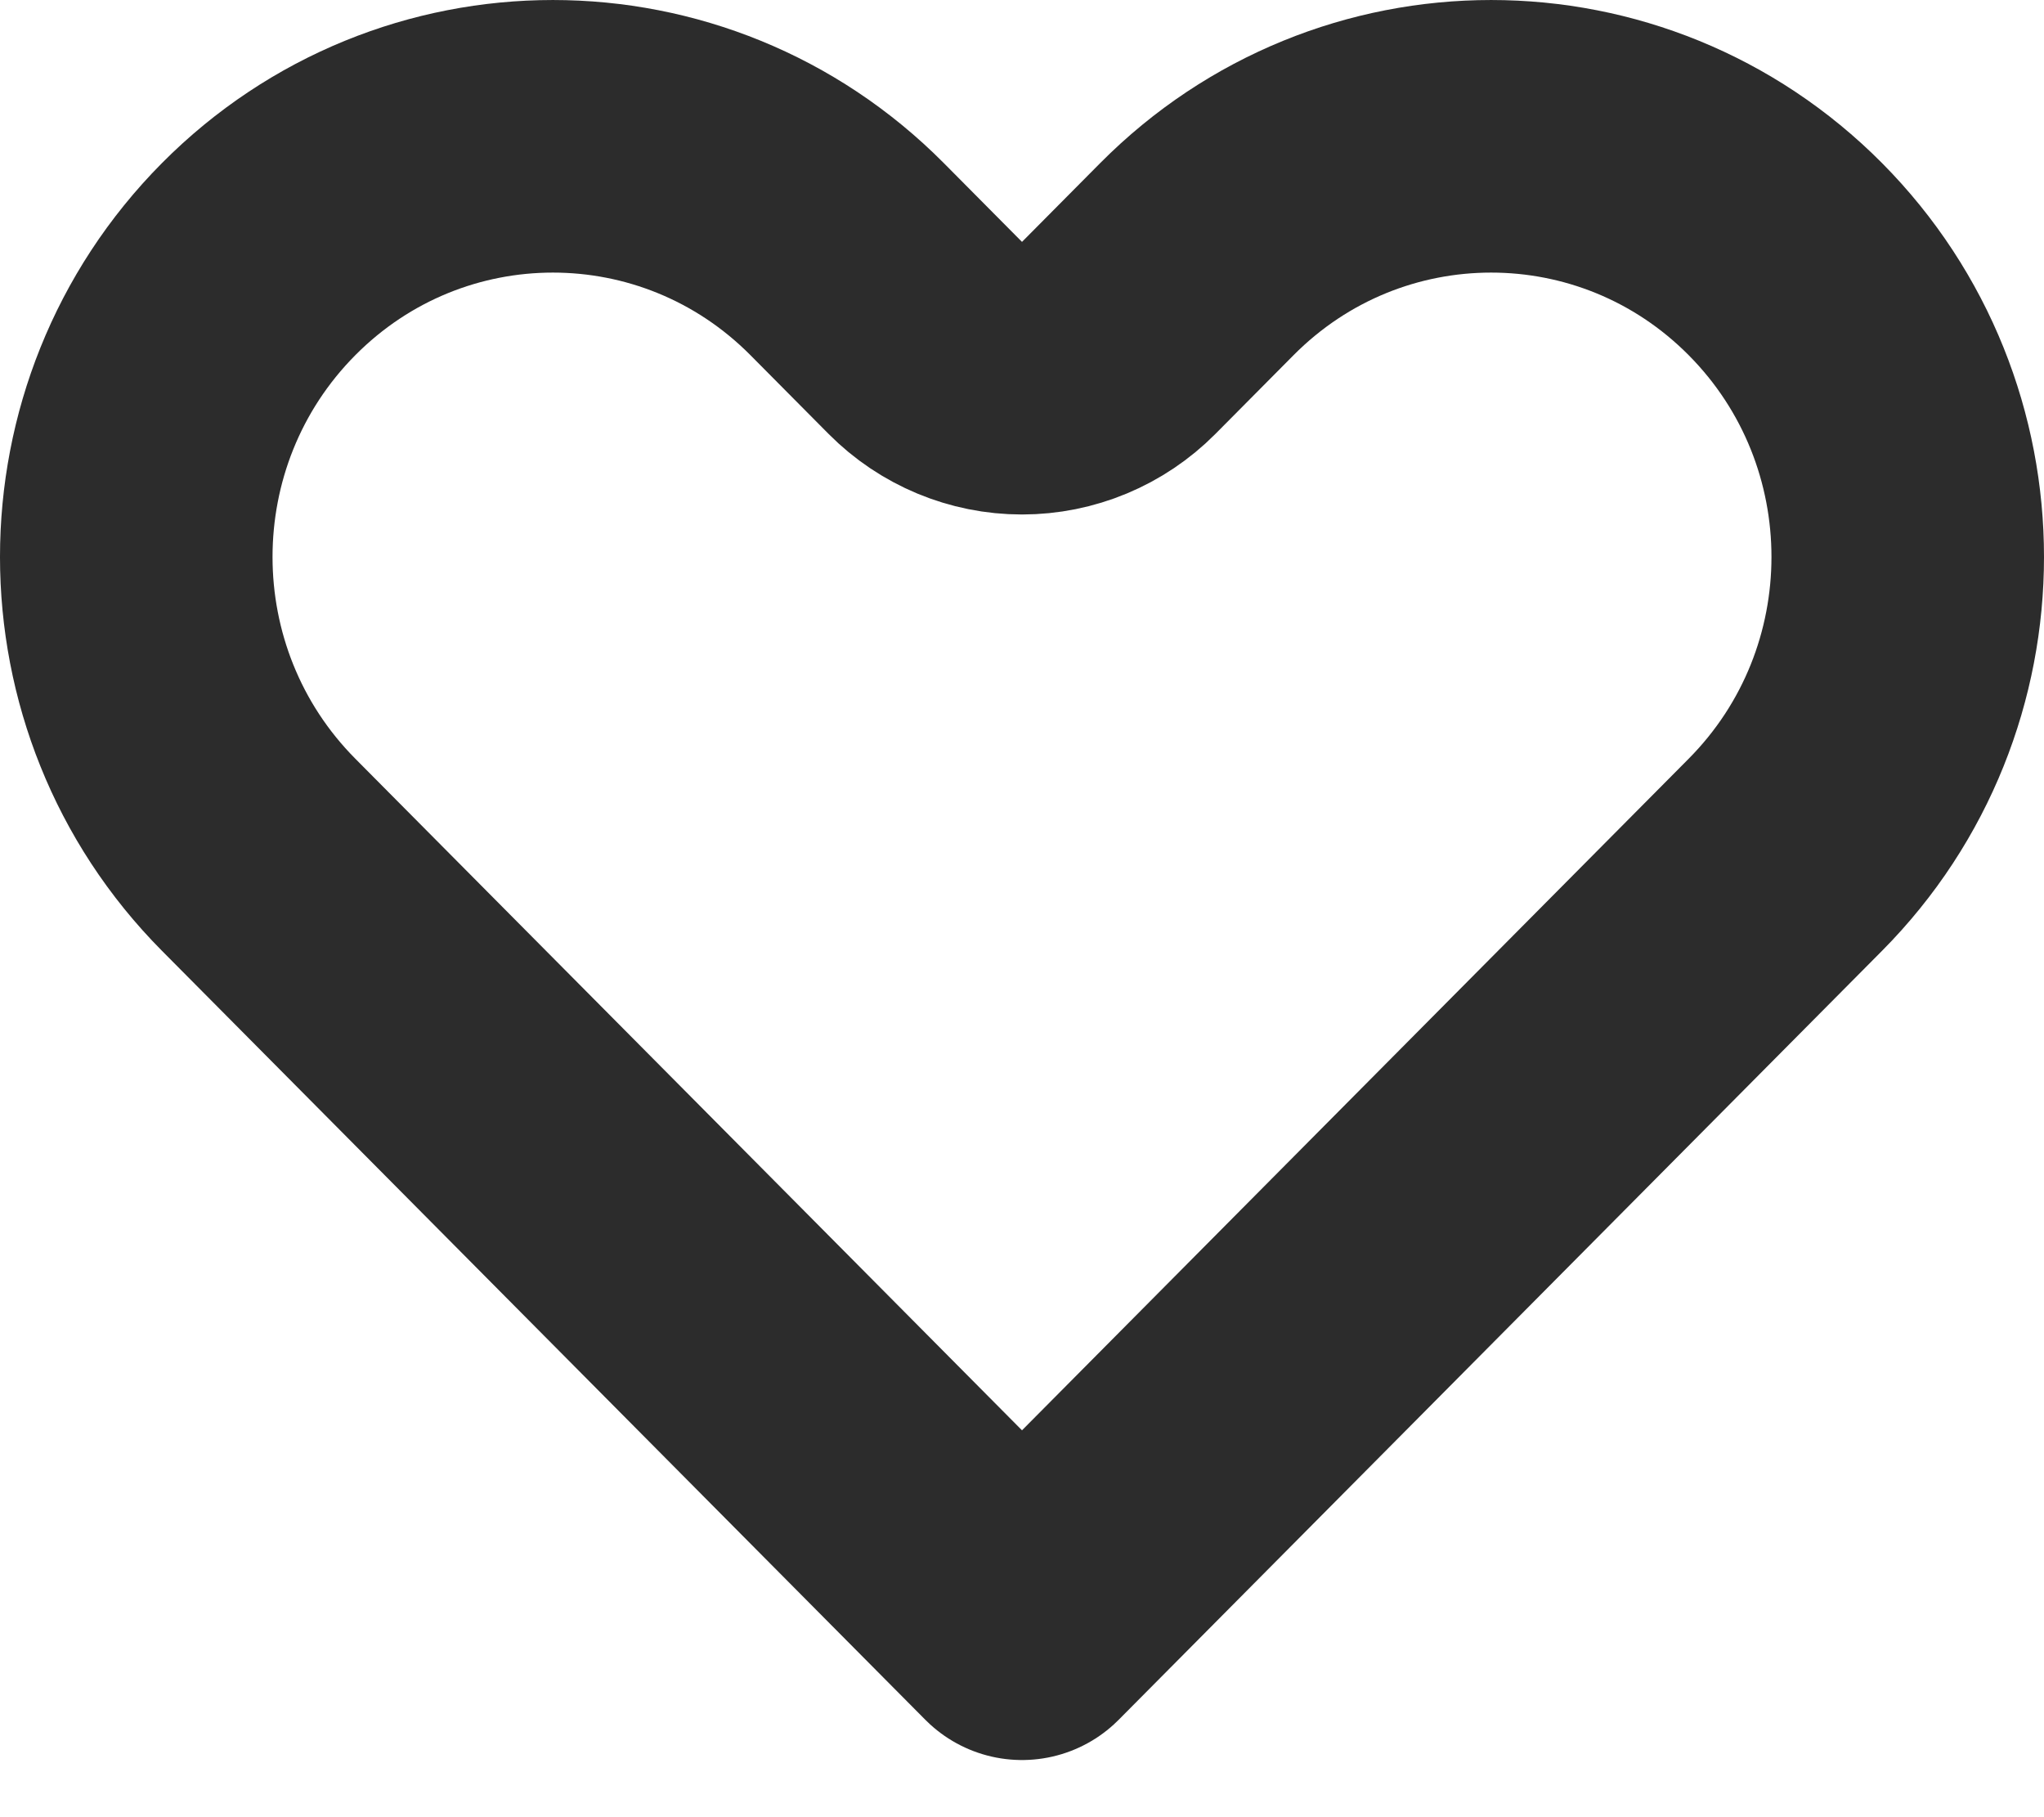 <svg width="45" height="40" viewBox="0 0 45 40" fill="none" xmlns="http://www.w3.org/2000/svg">
<path d="M39.306 18.815L22.5 35.742L5.694 18.815C2.102 15.197 2.102 9.322 5.694 5.704C9.274 2.099 15.07 2.099 18.65 5.704L20.371 7.438C20.934 8.005 21.701 8.325 22.5 8.325C23.299 8.325 24.066 8.005 24.629 7.438L26.35 5.704C29.93 2.099 35.726 2.099 39.306 5.704C42.898 9.322 42.898 15.197 39.306 18.815Z" stroke="#2C2C2C" stroke-width="6" stroke-linejoin="round"/>
</svg>
